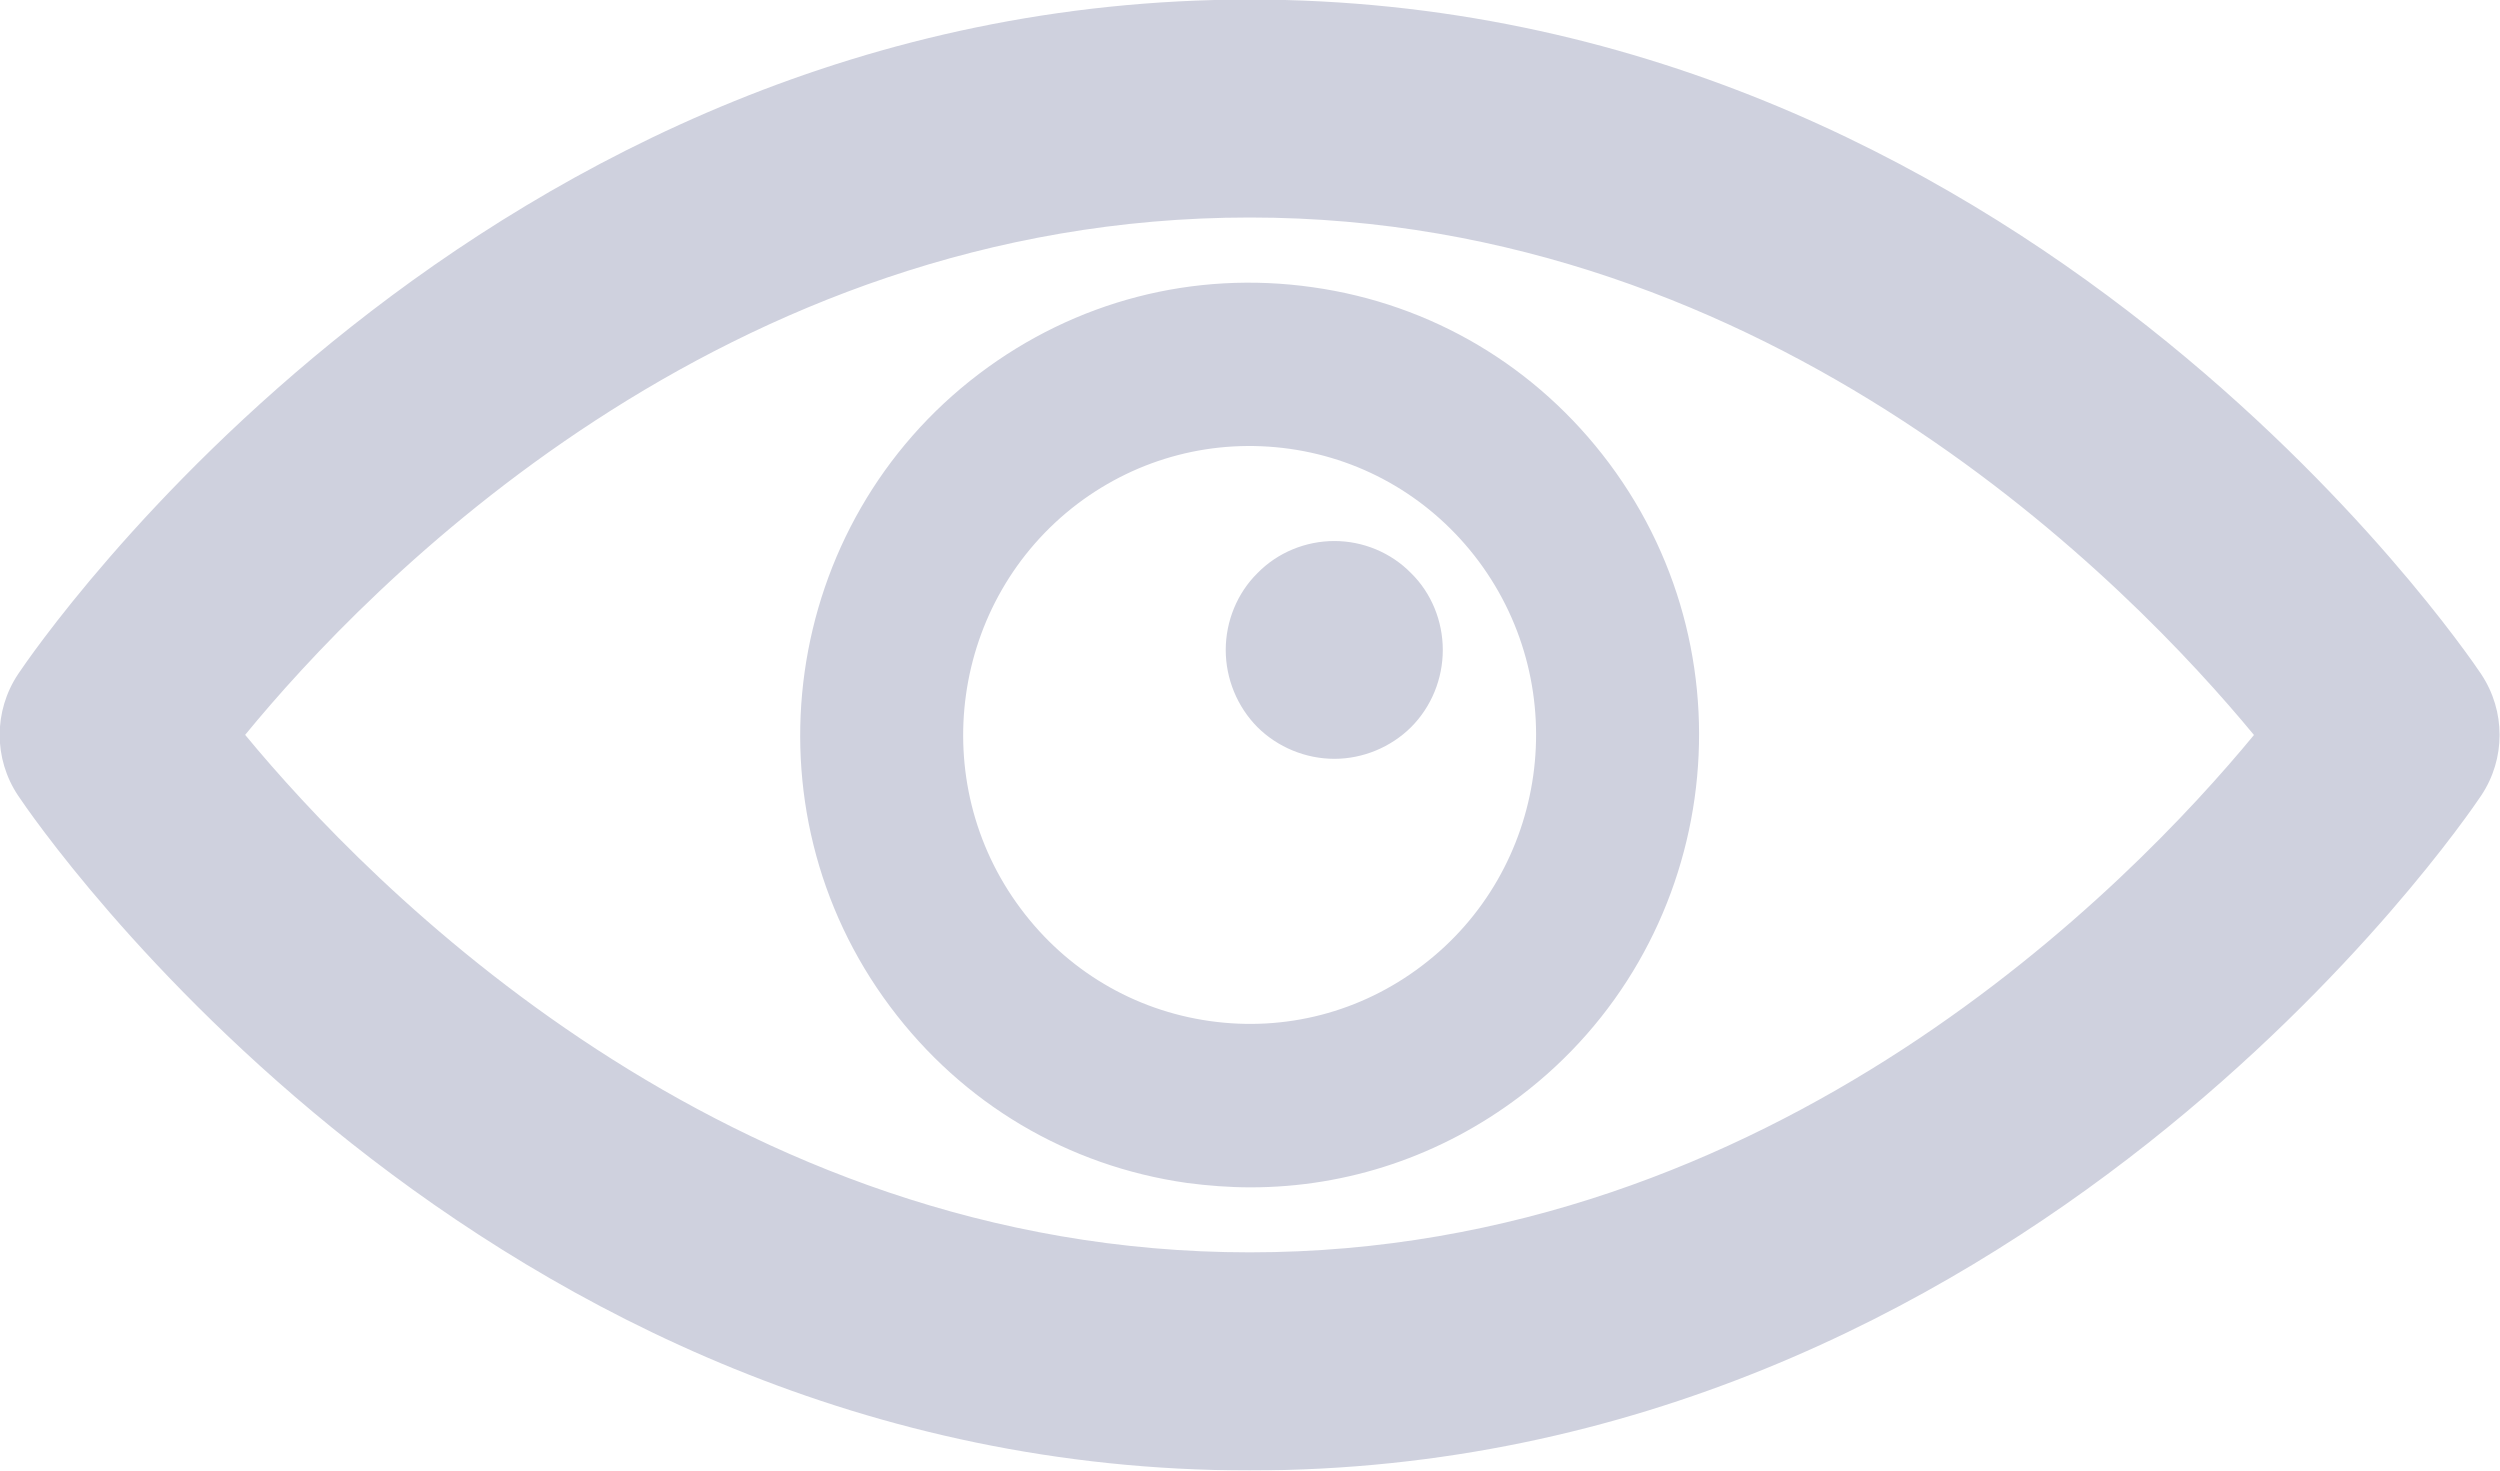<svg 
 xmlns="http://www.w3.org/2000/svg"
 xmlns:xlink="http://www.w3.org/1999/xlink"
 width="17px" height="10px">
<defs>
<filter id="Filter_0">
    <feFlood flood-color="rgb(203, 216, 227)" flood-opacity="1" result="floodOut" />
    <feComposite operator="atop" in="floodOut" in2="SourceGraphic" result="compOut" />
    <feBlend mode="normal" in="compOut" in2="SourceGraphic" />
</filter>

</defs>
<g filter="url(#Filter_0)">
<path fill-rule="evenodd"  fill="rgb(207, 209, 222)"
 d="M16.872,4.584 C16.747,4.397 13.743,-0.003 8.498,-0.003 C3.252,-0.003 0.248,4.397 0.123,4.584 C-0.044,4.835 -0.044,5.160 0.123,5.410 C0.248,5.597 3.252,9.999 8.498,9.999 C13.743,9.999 16.747,5.597 16.872,5.410 C17.039,5.160 17.039,4.835 16.872,4.584 ZM8.498,8.516 C4.929,8.516 2.499,6.005 1.667,4.997 C2.495,3.987 4.913,1.479 8.498,1.479 C12.065,1.479 14.494,3.989 15.327,4.998 C14.494,6.008 12.065,8.516 8.498,8.516 ZM8.925,1.953 C8.116,1.838 7.312,2.047 6.659,2.541 L6.659,2.541 C5.313,3.560 5.041,5.492 6.053,6.845 C6.545,7.504 7.261,7.929 8.071,8.044 C8.216,8.063 8.360,8.074 8.504,8.074 C9.163,8.074 9.801,7.860 10.336,7.455 C11.682,6.436 11.954,4.505 10.942,3.150 C10.451,2.493 9.735,2.067 8.925,1.953 ZM9.668,6.568 C9.253,6.883 8.740,7.016 8.226,6.943 C7.711,6.870 7.254,6.599 6.941,6.179 C6.294,5.314 6.467,4.079 7.327,3.426 C7.743,3.112 8.255,2.980 8.770,3.052 C9.285,3.125 9.741,3.397 10.054,3.815 C10.701,4.683 10.528,5.918 9.668,6.568 ZM9.595,3.897 C9.734,4.033 9.811,4.224 9.811,4.420 C9.811,4.615 9.734,4.806 9.595,4.945 C9.458,5.081 9.268,5.160 9.074,5.160 C8.878,5.160 8.688,5.081 8.551,4.945 C8.413,4.806 8.335,4.615 8.335,4.420 C8.335,4.224 8.413,4.033 8.551,3.897 C8.688,3.757 8.878,3.679 9.074,3.679 C9.268,3.679 9.458,3.757 9.595,3.897 Z"/>
</g>
</svg>